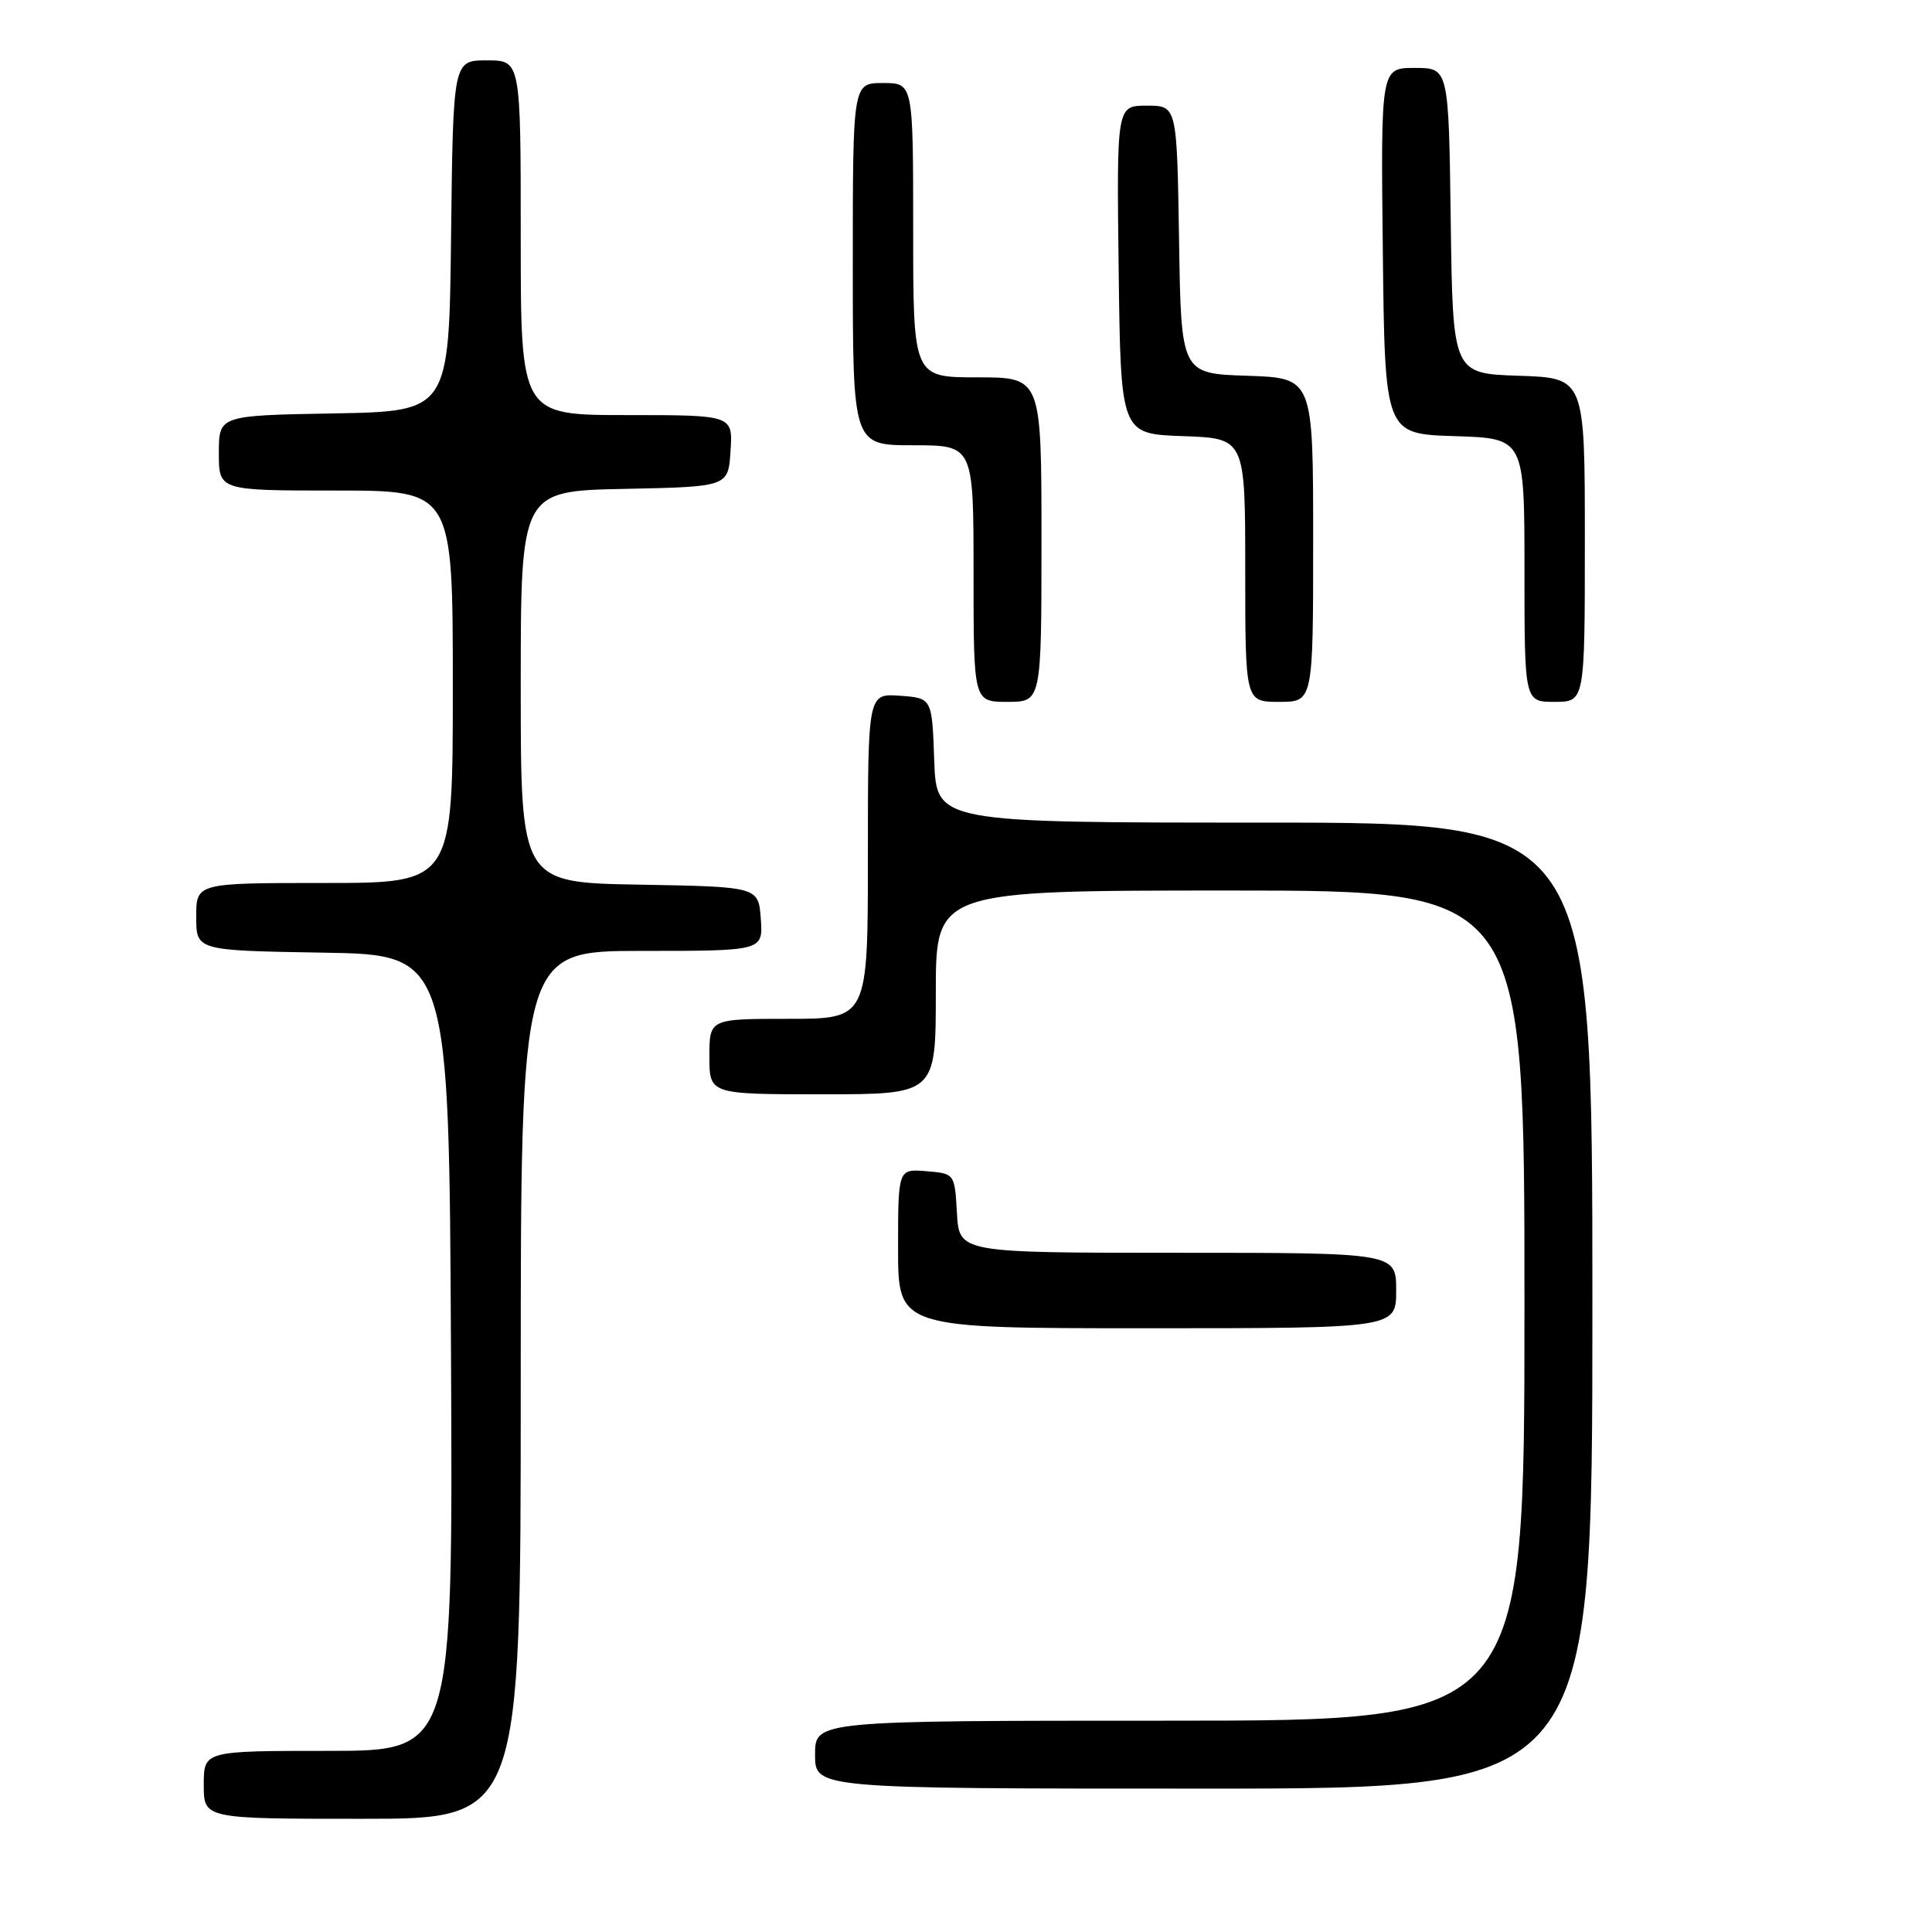 <?xml version="1.0" encoding="UTF-8" standalone="no"?>
<!DOCTYPE svg PUBLIC "-//W3C//DTD SVG 1.1//EN" "http://www.w3.org/Graphics/SVG/1.1/DTD/svg11.dtd" >
<svg xmlns="http://www.w3.org/2000/svg" xmlns:xlink="http://www.w3.org/1999/xlink" version="1.1" viewBox="0 0 256 256">
 <g >
 <path fill="currentColor"
d=" M 69.00 183.50 C 69.00 126.00 69.00 126.00 85.06 126.00 C 101.11 126.00 101.11 126.00 100.81 121.75 C 100.50 117.50 100.50 117.50 84.75 117.22 C 69.00 116.95 69.00 116.95 69.00 91.00 C 69.00 65.06 69.00 65.06 82.75 64.78 C 96.50 64.50 96.50 64.50 96.80 59.75 C 97.11 55.00 97.11 55.00 83.05 55.00 C 69.00 55.00 69.00 55.00 69.00 31.50 C 69.00 8.00 69.00 8.00 64.52 8.00 C 60.04 8.00 60.04 8.00 59.77 31.25 C 59.50 54.50 59.50 54.50 44.25 54.78 C 29.00 55.05 29.00 55.05 29.00 60.03 C 29.00 65.00 29.00 65.00 44.50 65.00 C 60.00 65.00 60.00 65.00 60.00 91.00 C 60.00 117.00 60.00 117.00 43.00 117.00 C 26.00 117.00 26.00 117.00 26.00 121.48 C 26.00 125.95 26.00 125.95 42.75 126.23 C 59.50 126.50 59.50 126.50 59.76 179.25 C 60.02 232.00 60.02 232.00 43.51 232.00 C 27.00 232.00 27.00 232.00 27.00 236.50 C 27.00 241.00 27.00 241.00 48.00 241.00 C 69.00 241.00 69.00 241.00 69.00 183.50 Z  M 211.00 173.00 C 211.00 109.00 211.00 109.00 167.54 109.00 C 124.08 109.00 124.08 109.00 123.79 100.75 C 123.50 92.50 123.50 92.50 119.25 92.19 C 115.00 91.89 115.00 91.89 115.00 113.44 C 115.00 135.00 115.00 135.00 104.50 135.00 C 94.00 135.00 94.00 135.00 94.00 140.00 C 94.00 145.00 94.00 145.00 109.00 145.00 C 124.00 145.00 124.00 145.00 124.00 131.50 C 124.00 118.00 124.00 118.00 163.00 118.00 C 202.00 118.00 202.00 118.00 202.00 173.00 C 202.00 228.00 202.00 228.00 155.00 228.00 C 108.00 228.00 108.00 228.00 108.00 232.50 C 108.00 237.00 108.00 237.00 159.50 237.00 C 211.00 237.00 211.00 237.00 211.00 173.00 Z  M 185.00 171.00 C 185.00 166.00 185.00 166.00 156.05 166.00 C 127.10 166.00 127.10 166.00 126.80 160.75 C 126.50 155.50 126.50 155.50 122.75 155.19 C 119.00 154.88 119.00 154.88 119.00 165.44 C 119.00 176.00 119.00 176.00 152.00 176.00 C 185.00 176.00 185.00 176.00 185.00 171.00 Z  M 138.00 71.50 C 138.00 50.00 138.00 50.00 129.50 50.00 C 121.00 50.00 121.00 50.00 121.00 30.50 C 121.00 11.00 121.00 11.00 117.00 11.00 C 113.00 11.00 113.00 11.00 113.00 35.00 C 113.00 59.00 113.00 59.00 121.00 59.00 C 129.00 59.00 129.00 59.00 129.00 76.00 C 129.00 93.00 129.00 93.00 133.50 93.00 C 138.00 93.00 138.00 93.00 138.00 71.50 Z  M 174.00 71.54 C 174.00 50.08 174.00 50.08 165.25 49.79 C 156.50 49.50 156.50 49.50 156.23 31.75 C 155.95 14.00 155.95 14.00 151.96 14.00 C 147.96 14.00 147.96 14.00 148.23 35.75 C 148.50 57.50 148.50 57.50 156.75 57.79 C 165.00 58.08 165.00 58.08 165.00 75.54 C 165.00 93.00 165.00 93.00 169.50 93.00 C 174.00 93.00 174.00 93.00 174.00 71.54 Z  M 210.00 71.54 C 210.00 50.08 210.00 50.08 201.25 49.79 C 192.50 49.50 192.50 49.50 192.23 29.25 C 191.96 9.00 191.96 9.00 187.46 9.00 C 182.96 9.00 182.96 9.00 183.23 33.25 C 183.50 57.50 183.50 57.50 192.75 57.79 C 202.00 58.08 202.00 58.08 202.00 75.54 C 202.00 93.00 202.00 93.00 206.00 93.00 C 210.00 93.00 210.00 93.00 210.00 71.54 Z "/>
</g>
</svg>
